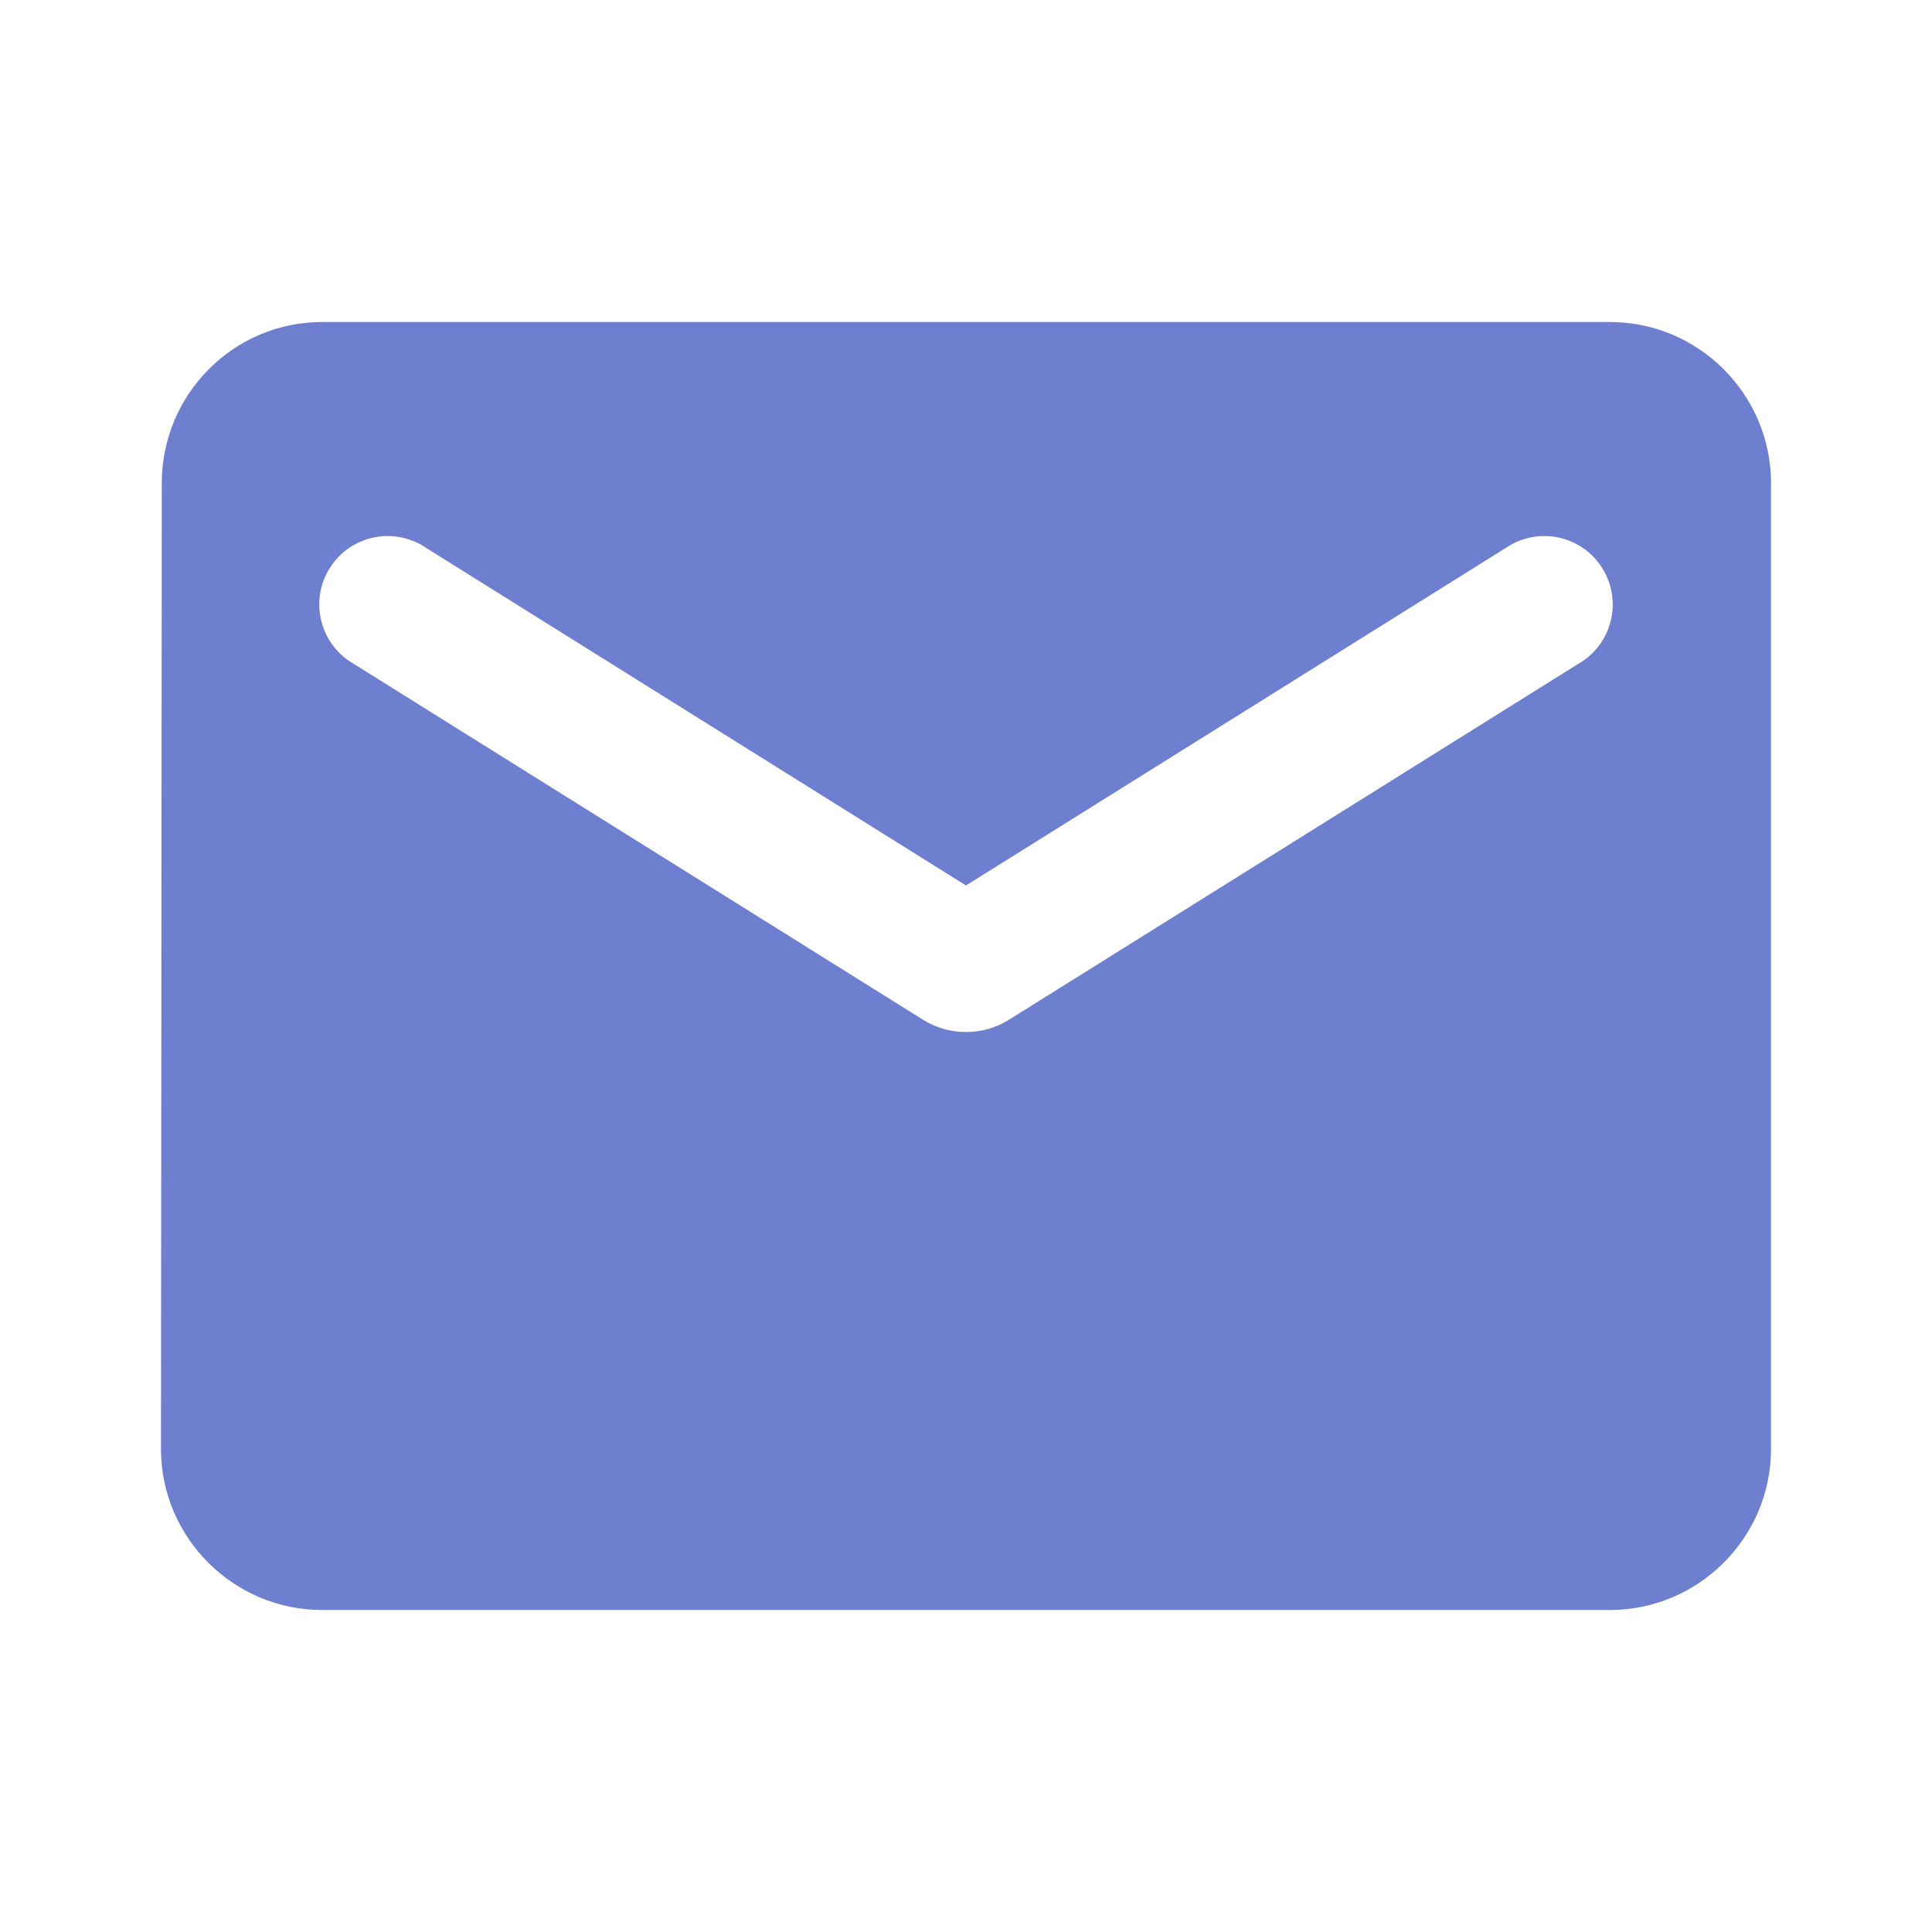 <svg width="28" height="28" viewBox="0 0 28 28" fill="none" xmlns="http://www.w3.org/2000/svg">
<path d="M23.333 4.667H4.667C3.383 4.667 2.345 5.717 2.345 7L2.333 21C2.333 22.283 3.383 23.333 4.667 23.333H23.333C24.617 23.333 25.667 22.283 25.667 21V7C25.667 5.717 24.617 4.667 23.333 4.667ZM22.867 9.625L14.618 14.782C14.245 15.015 13.755 15.015 13.382 14.782L5.133 9.625C5.016 9.559 4.914 9.471 4.832 9.364C4.75 9.258 4.691 9.136 4.658 9.006C4.625 8.876 4.618 8.741 4.639 8.608C4.659 8.475 4.707 8.348 4.778 8.235C4.849 8.121 4.942 8.023 5.052 7.946C5.163 7.87 5.287 7.816 5.419 7.789C5.55 7.762 5.685 7.762 5.817 7.789C5.948 7.815 6.073 7.869 6.183 7.945L14 12.833L21.817 7.945C21.927 7.869 22.052 7.815 22.183 7.789C22.314 7.762 22.45 7.762 22.581 7.789C22.713 7.816 22.837 7.87 22.948 7.946C23.058 8.023 23.151 8.121 23.222 8.235C23.293 8.348 23.34 8.475 23.361 8.608C23.382 8.741 23.375 8.876 23.342 9.006C23.309 9.136 23.25 9.258 23.168 9.364C23.086 9.471 22.984 9.559 22.867 9.625Z" fill="#6D7FCE"/>
</svg>

